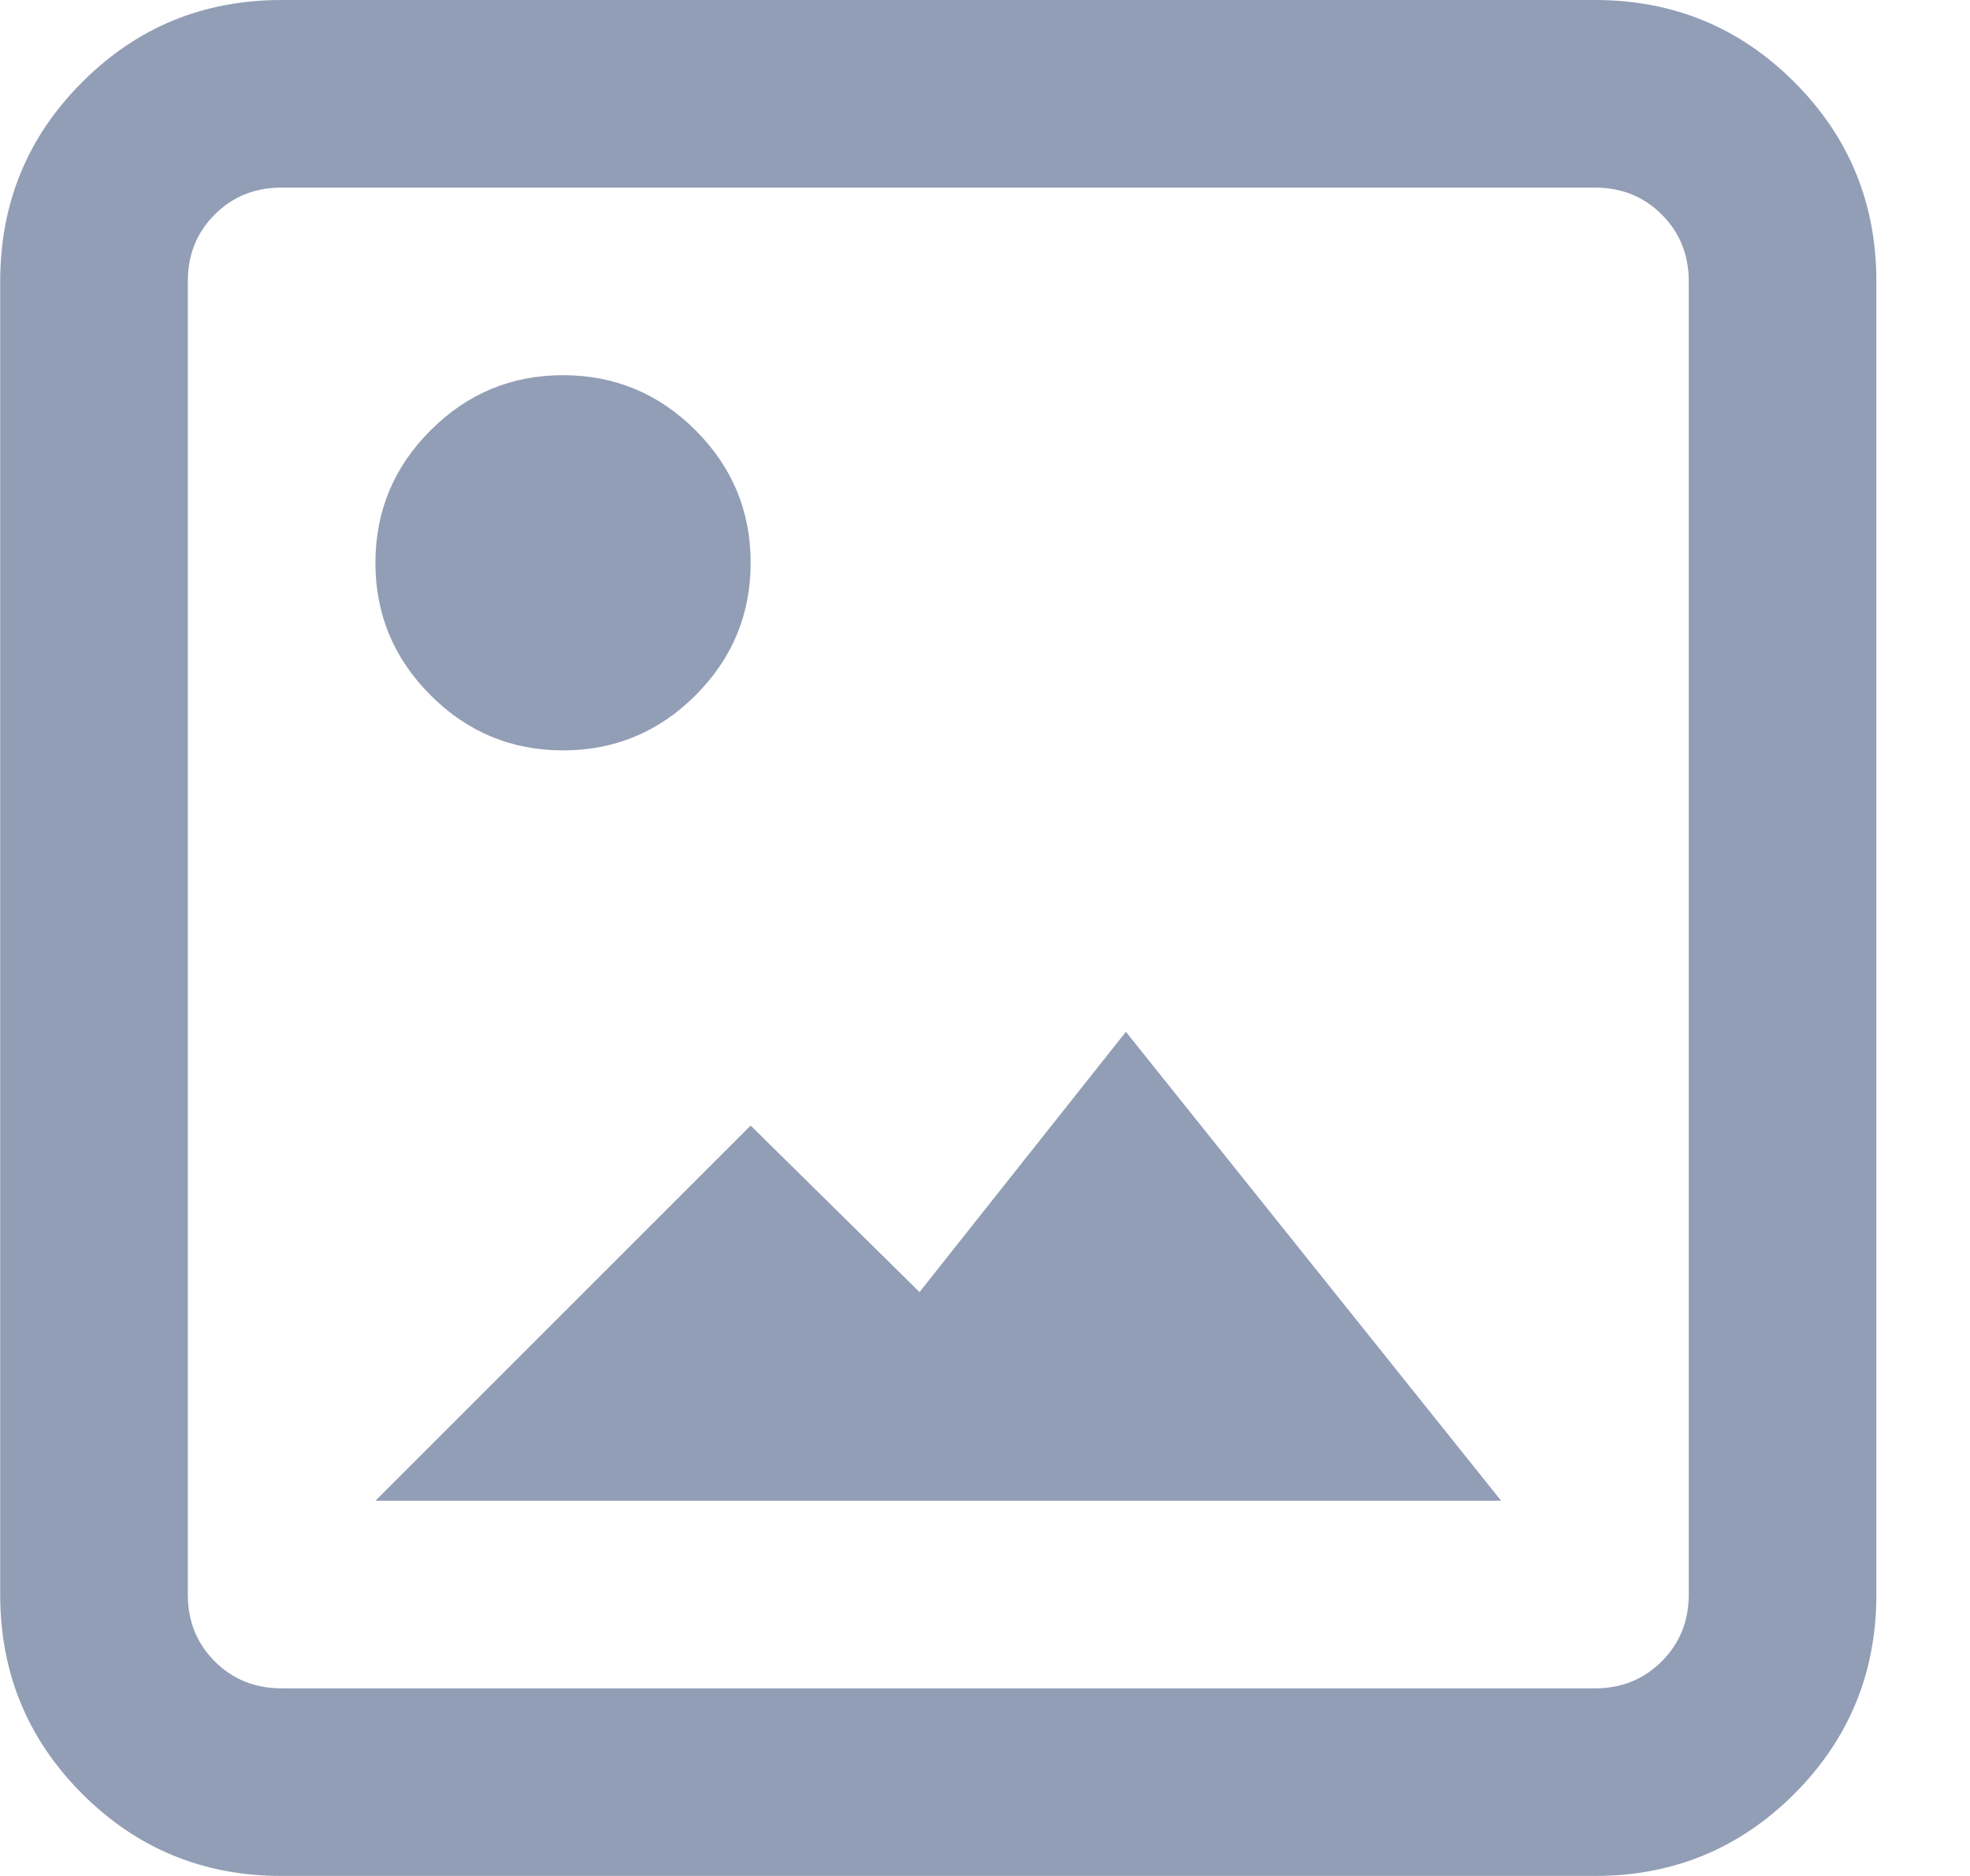 <svg width="21" height="20" viewBox="0 0 21 20" fill="none" xmlns="http://www.w3.org/2000/svg">
<rect width="21" height="20" fill="#F5F5F5"/>
<g clip-path="url(#clip0_0_1)">
<rect width="375" height="1206" transform="translate(-18 -1174)" fill="white"/>
<mask id="mask0_0_1" style="mask-type:alpha" maskUnits="userSpaceOnUse" x="-2" y="-2" width="24" height="24">
<rect x="-2" y="-2" width="24" height="24" fill="#D9D9D9"/>
</mask>
<g mask="url(#mask0_0_1)">
<path d="M3.002 20C2.168 20 1.46 19.708 0.877 19.125C0.293 18.541 0.002 17.833 0.002 17V3C0.002 2.166 0.293 1.458 0.877 0.875C1.46 0.291 2.168 -0 3.002 -0H17.002C17.835 -0 18.543 0.291 19.127 0.875C19.71 1.458 20.002 2.166 20.002 3V17C20.002 17.833 19.71 18.541 19.127 19.125C18.543 19.708 17.835 20 17.002 20H3.002ZM3.002 18H17.002C17.285 18 17.522 17.904 17.714 17.712C17.906 17.52 18.002 17.283 18.002 17V3C18.002 2.716 17.906 2.479 17.714 2.287C17.522 2.095 17.285 2 17.002 2H3.002C2.718 2 2.481 2.095 2.289 2.287C2.097 2.479 2.002 2.716 2.002 3V17C2.002 17.283 2.097 17.52 2.289 17.712C2.481 17.904 2.718 18 3.002 18ZM4.002 16L8.002 12L9.802 13.775L12.002 11L16.002 16H4.002ZM6.002 8C5.452 8 4.981 7.804 4.59 7.412C4.198 7.02 4.002 6.55 4.002 6C4.002 5.45 4.198 4.979 4.59 4.588C4.981 4.196 5.452 4 6.002 4C6.552 4 7.023 4.196 7.415 4.588C7.806 4.979 8.002 5.45 8.002 6C8.002 6.55 7.806 7.02 7.415 7.412C7.023 7.804 6.552 8 6.002 8Z" fill="#919EB6"/>
</g>
<path d="M-18 -9H357V-11H-18V-9Z" fill="#F7F8FA" mask="url(#path-1-inside-1_0_1)"/>
</g>
<defs>
<clipPath id="clip0_0_1">
<rect width="375" height="1206" fill="white" transform="translate(-18 -1174)"/>
</clipPath>
</defs>
</svg>
